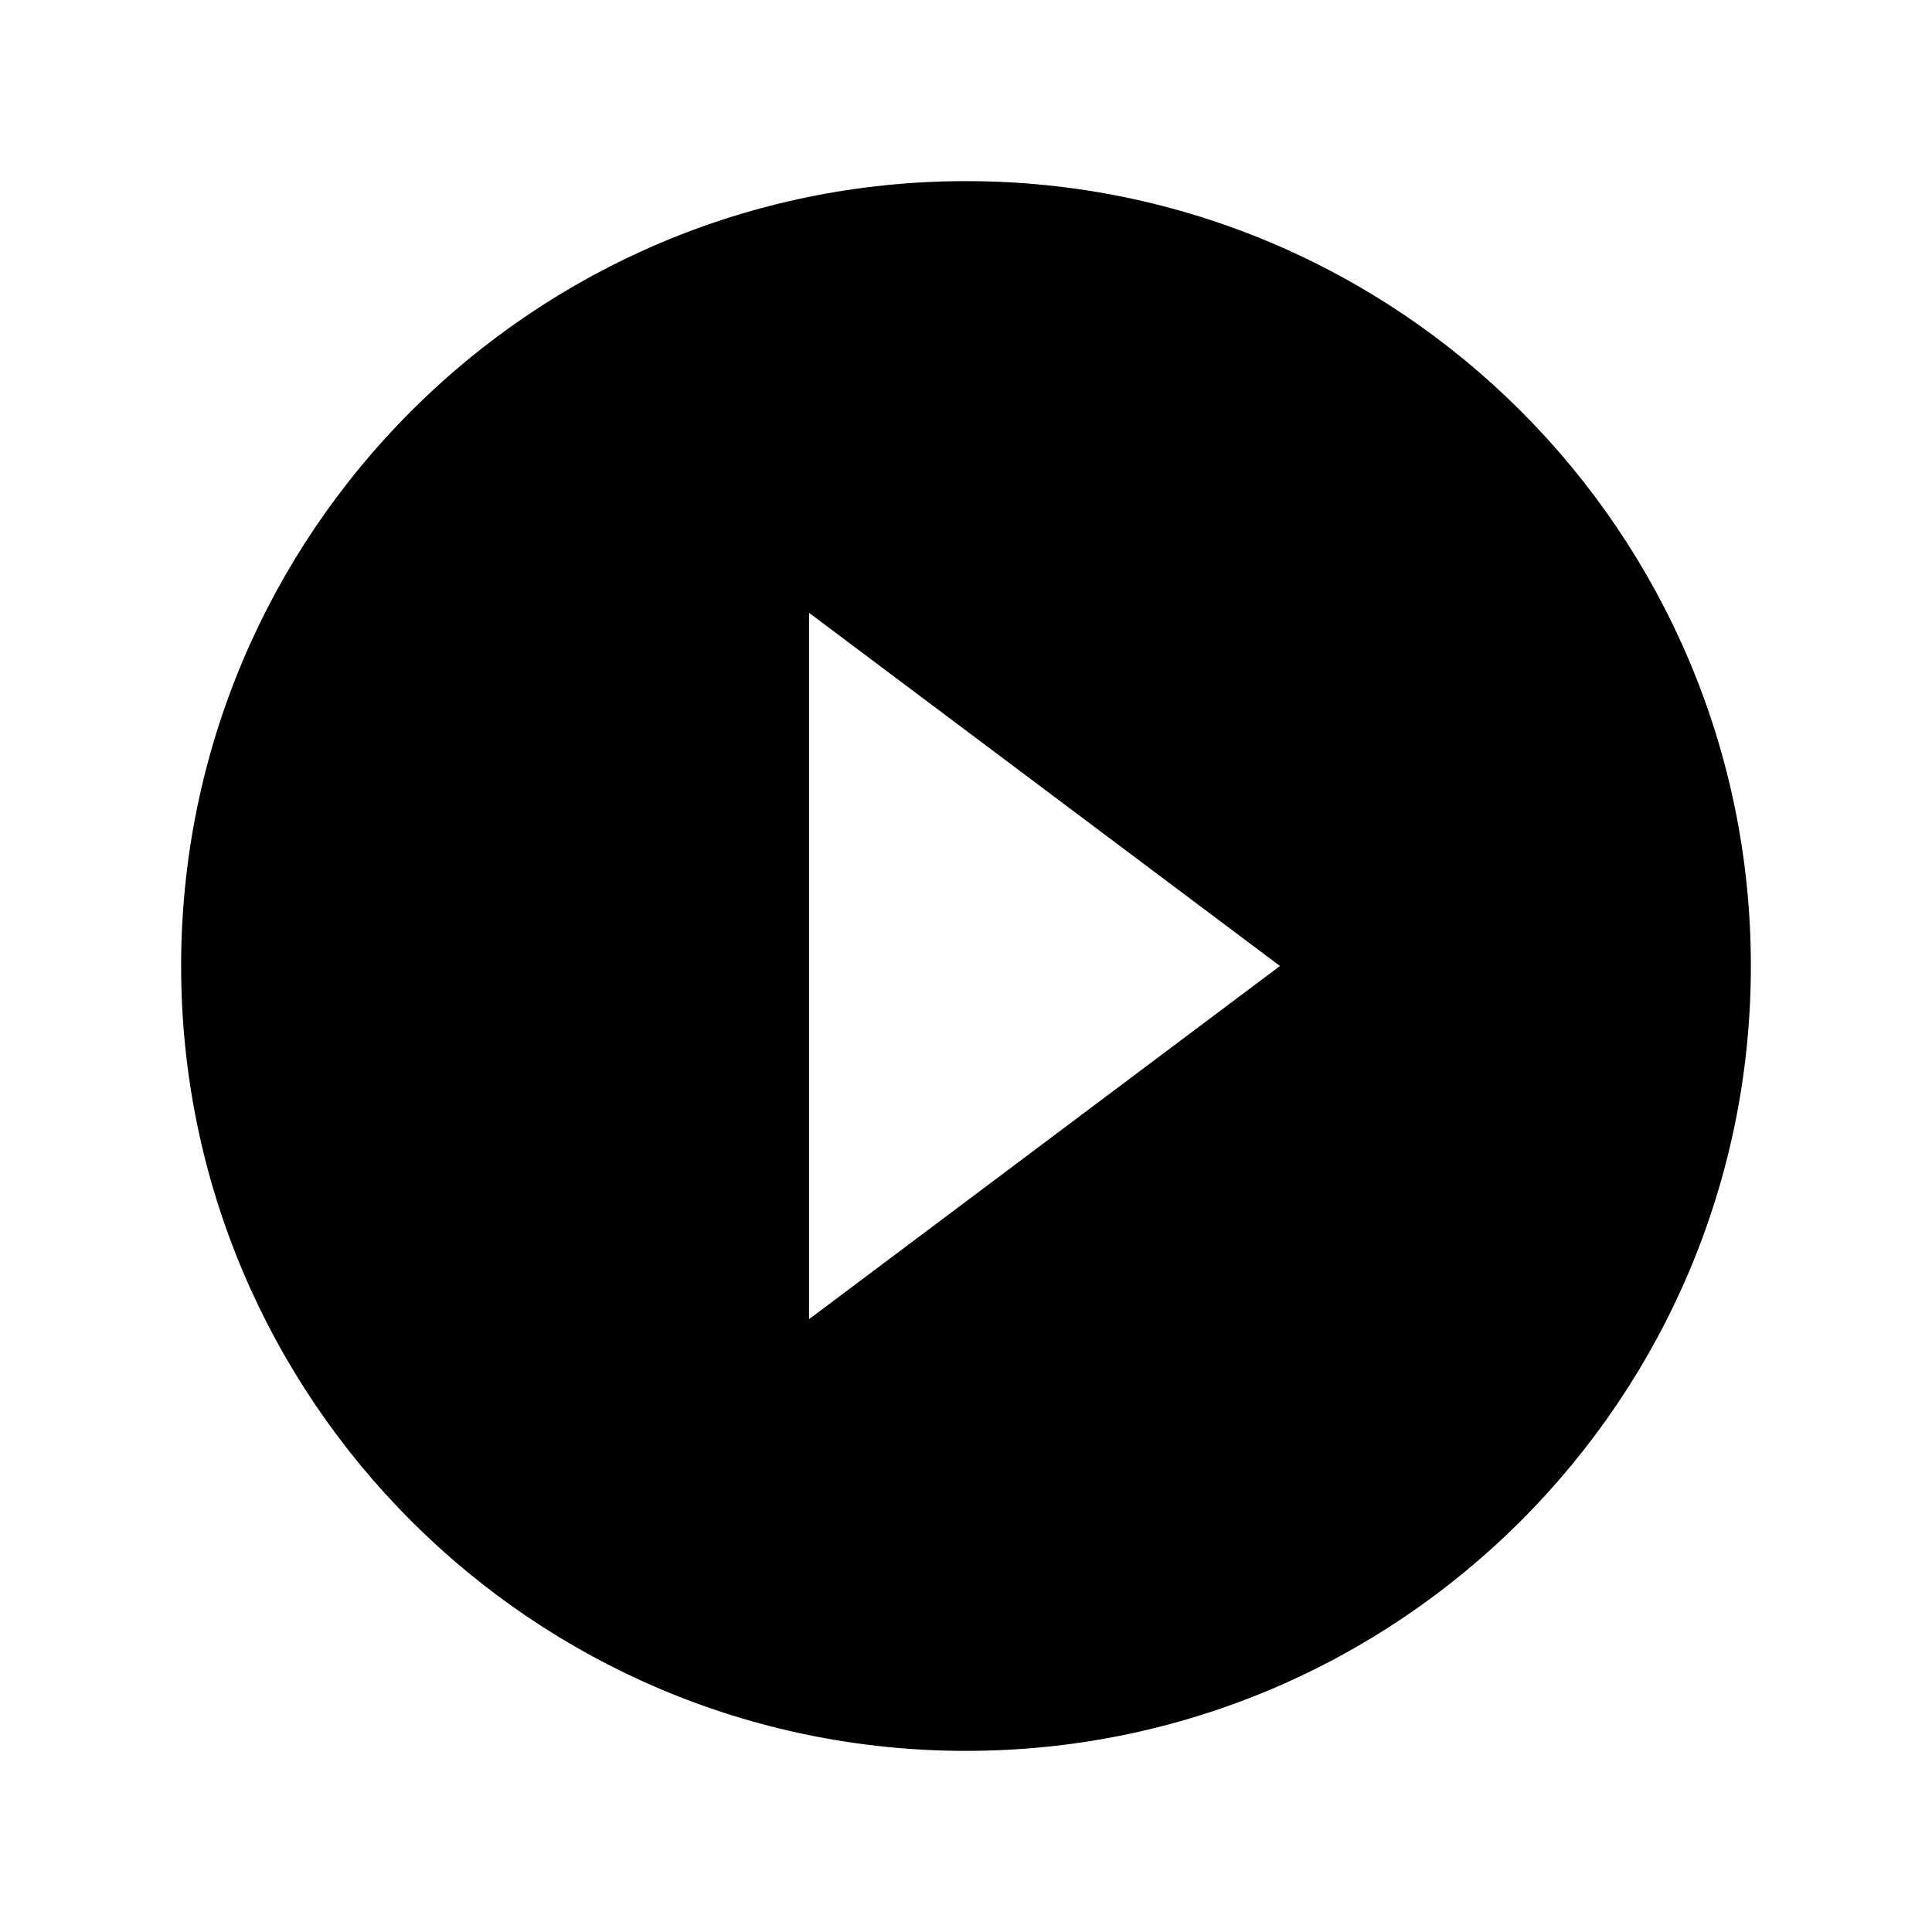 <svg xmlns="http://www.w3.org/2000/svg" viewBox="0 0 512 512" class="icon icon-md-play-circle"><path d="M256 48C141.2 48 48 141.2 48 256s93.2 208 208 208 208-93.2 208-208S370.8 48 256 48zm-41.6 301.6V162.4L339.2 256l-124.8 93.6z"/></svg>